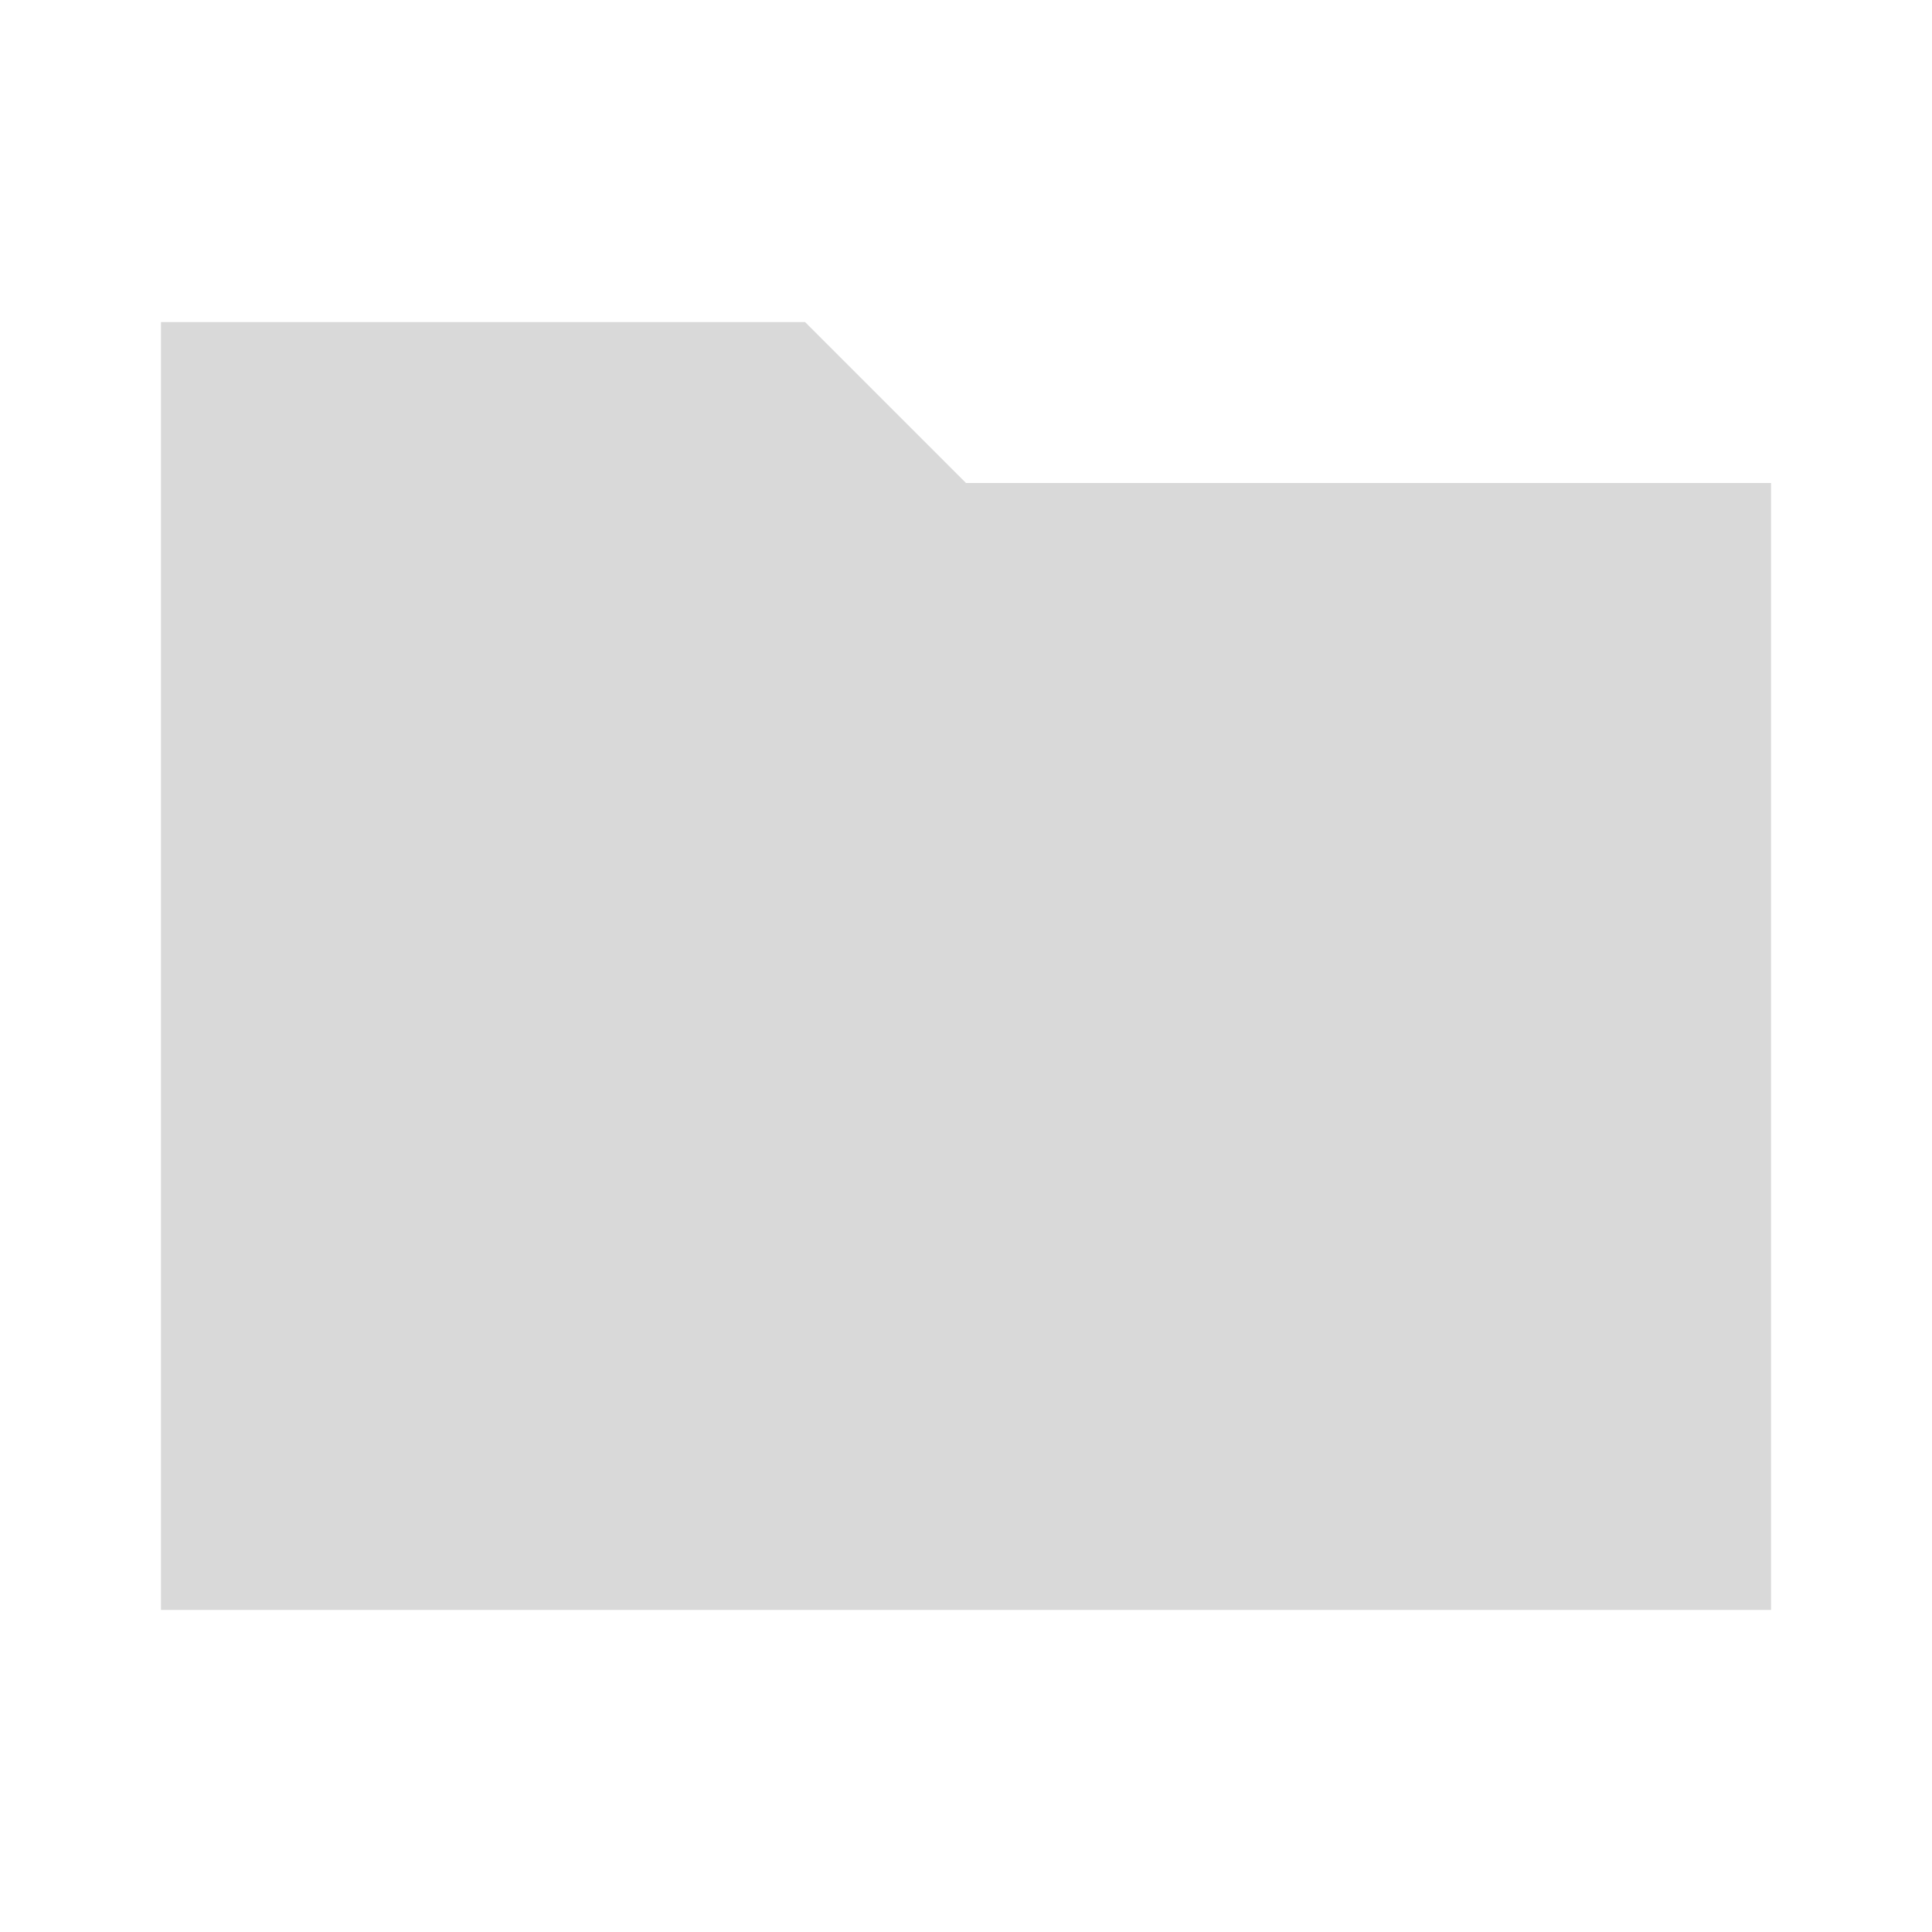 <svg width="16" height="16" viewBox="0 0 16 16" fill="none" xmlns="http://www.w3.org/2000/svg">
<g clip-path="url(#clip0_2_38842)">
<path d="M6.667 2.667H1.333V13.333H14.667V4H8L6.667 2.667Z" fill="#D9D9D9"/>
</g>
<defs>
<clipPath id="clip0_2_38842">
<rect width="16" height="16" fill="white"/>
</clipPath>
</defs>
</svg>
